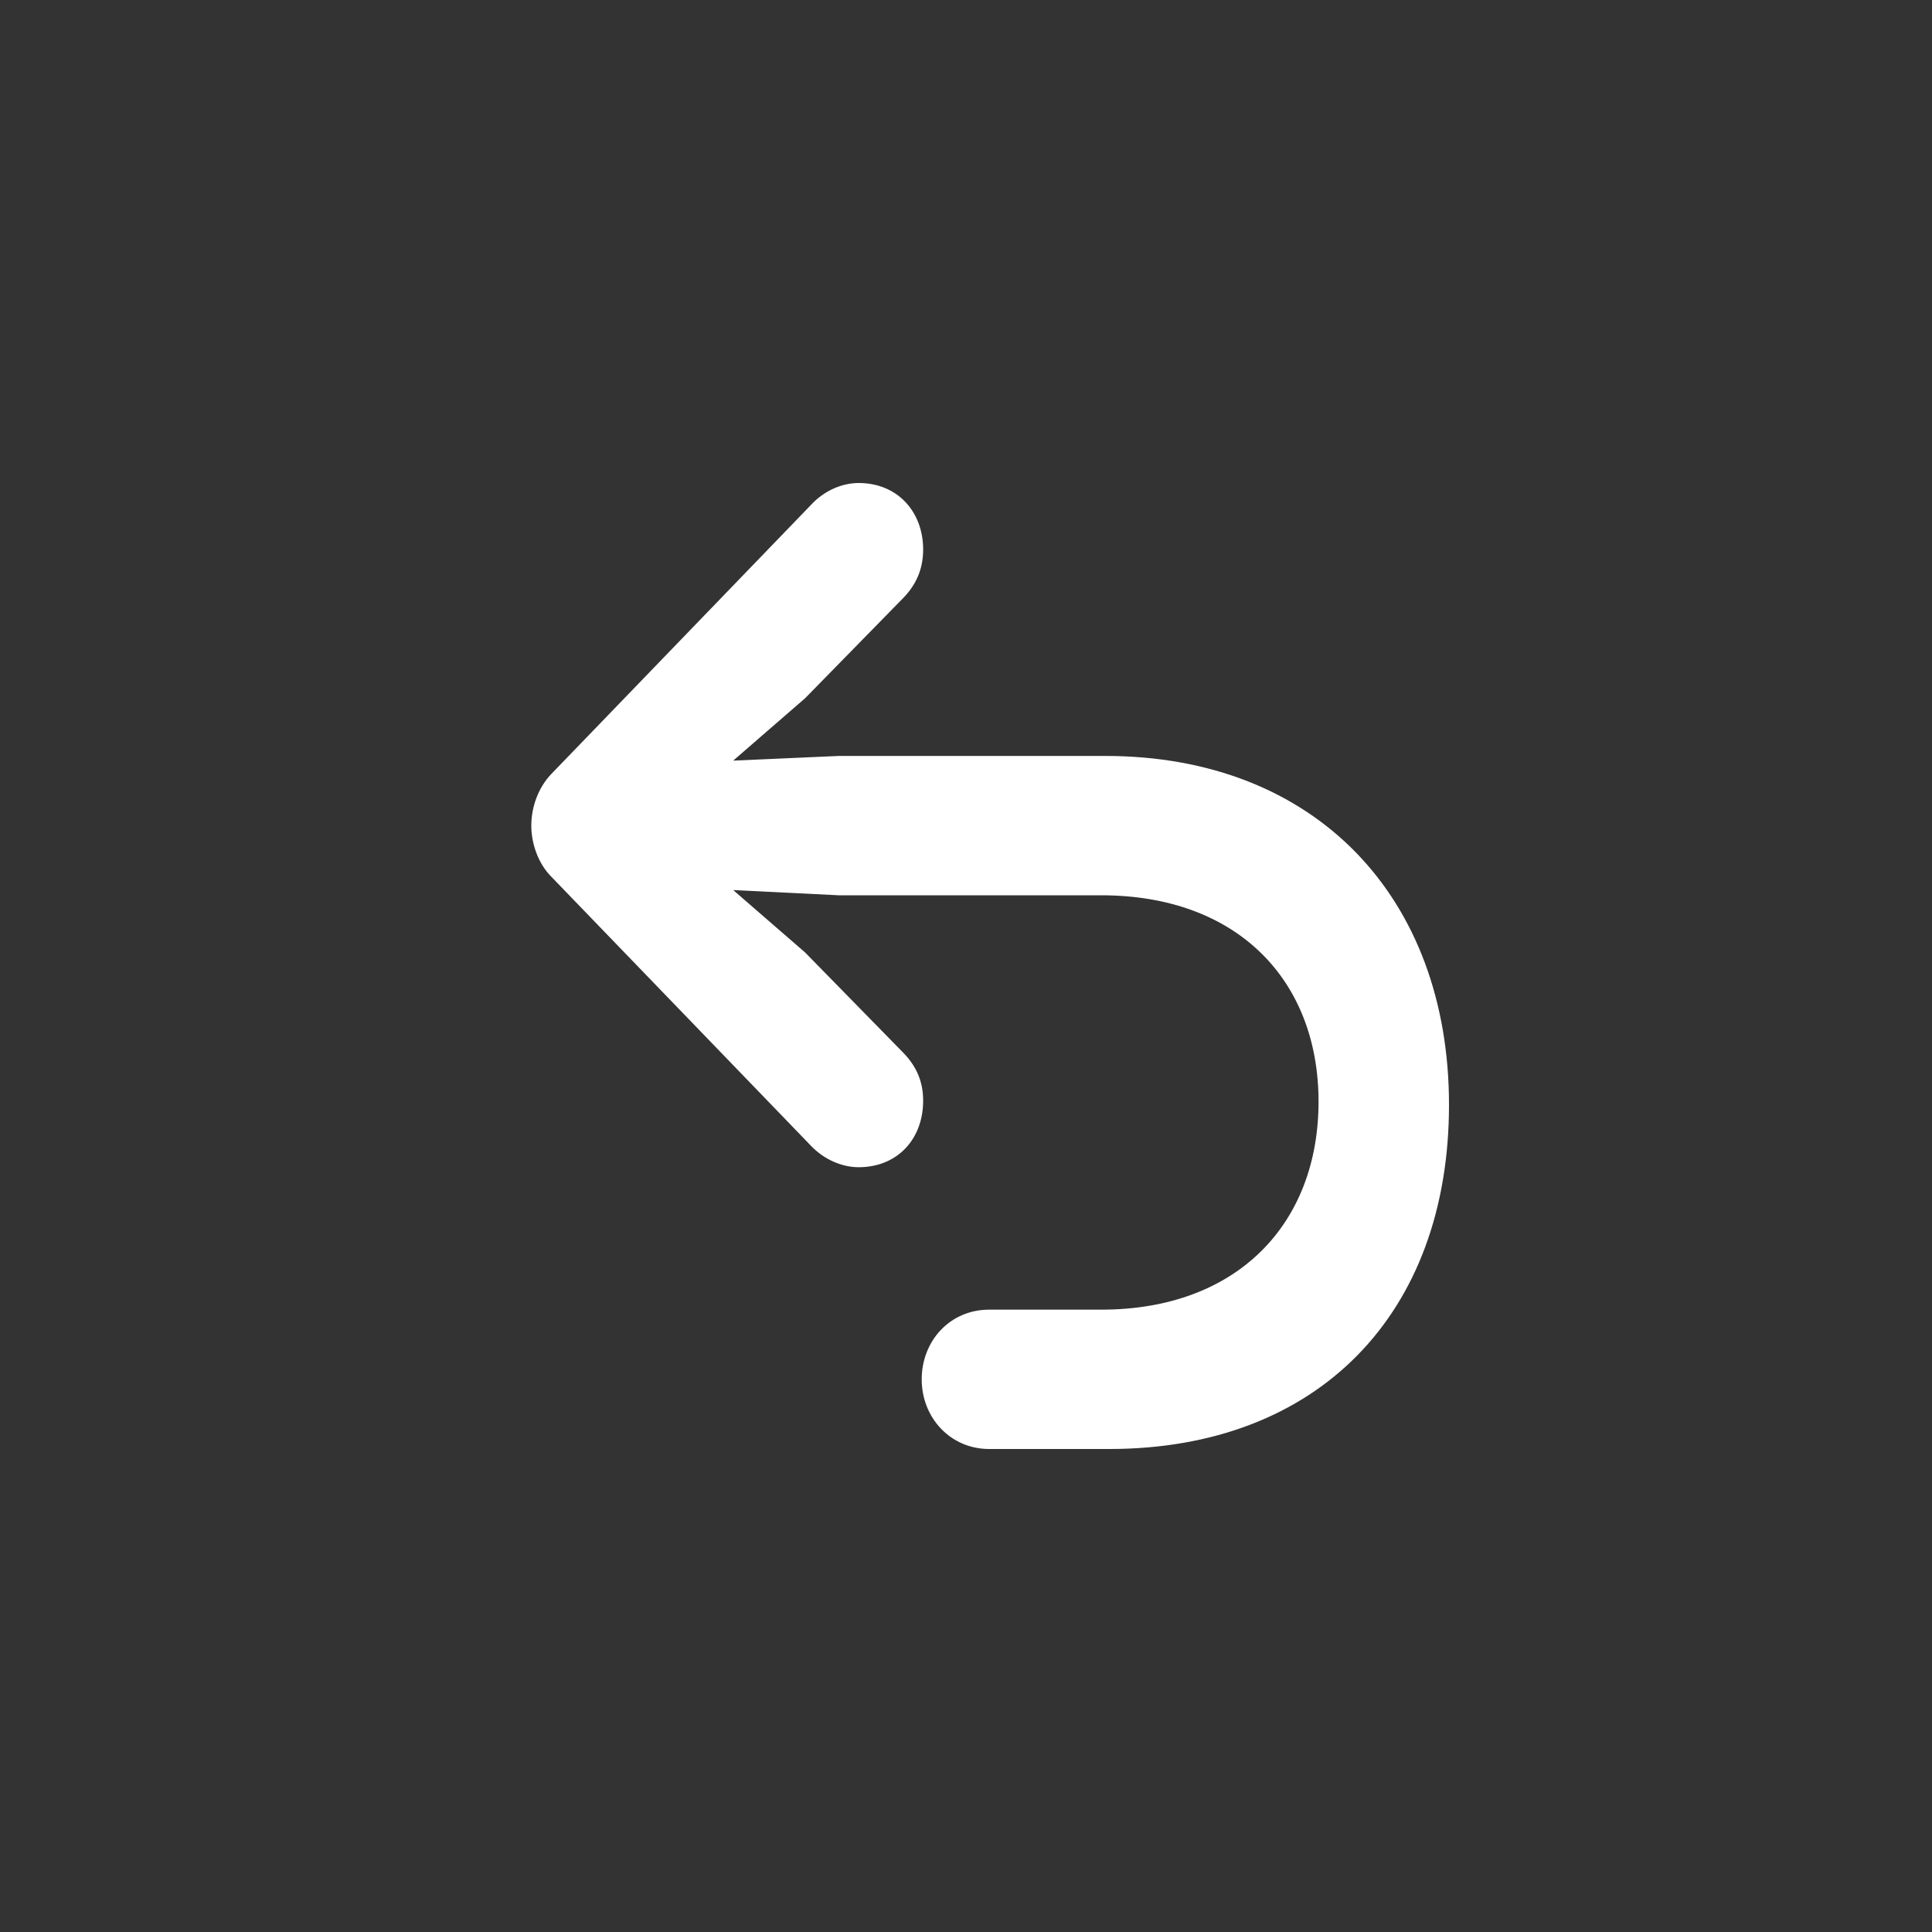 <svg width="40" height="40" viewBox="0 0 40 40" fill="none" xmlns="http://www.w3.org/2000/svg">
<rect x="0" y="0" width="40" height="40" fill="#333333" stroke="none"/>
<path d="M30 22.874C30 27.201 27.289 30 22.965 30H20.48C19.678 30 19.083 29.354 19.083 28.558C19.083 27.761 19.668 27.115 20.48 27.115H22.8C25.625 27.115 27.299 25.328 27.299 22.809C27.299 20.301 25.625 18.536 22.8 18.536H17.368L15.18 18.428L16.669 19.72L18.682 21.776C18.939 22.034 19.113 22.347 19.113 22.788C19.113 23.584 18.579 24.166 17.778 24.166C17.429 24.166 17.059 24.004 16.792 23.724L11.411 18.148C11.154 17.89 11 17.481 11 17.094C11 16.695 11.154 16.297 11.411 16.028L16.792 10.452C17.059 10.162 17.429 10 17.778 10C18.579 10 19.113 10.592 19.113 11.378C19.113 11.819 18.939 12.142 18.682 12.4L16.669 14.456L15.18 15.748L17.368 15.651H22.883C27.248 15.651 30 18.59 30 22.874Z" fill="white"/>
</svg>
